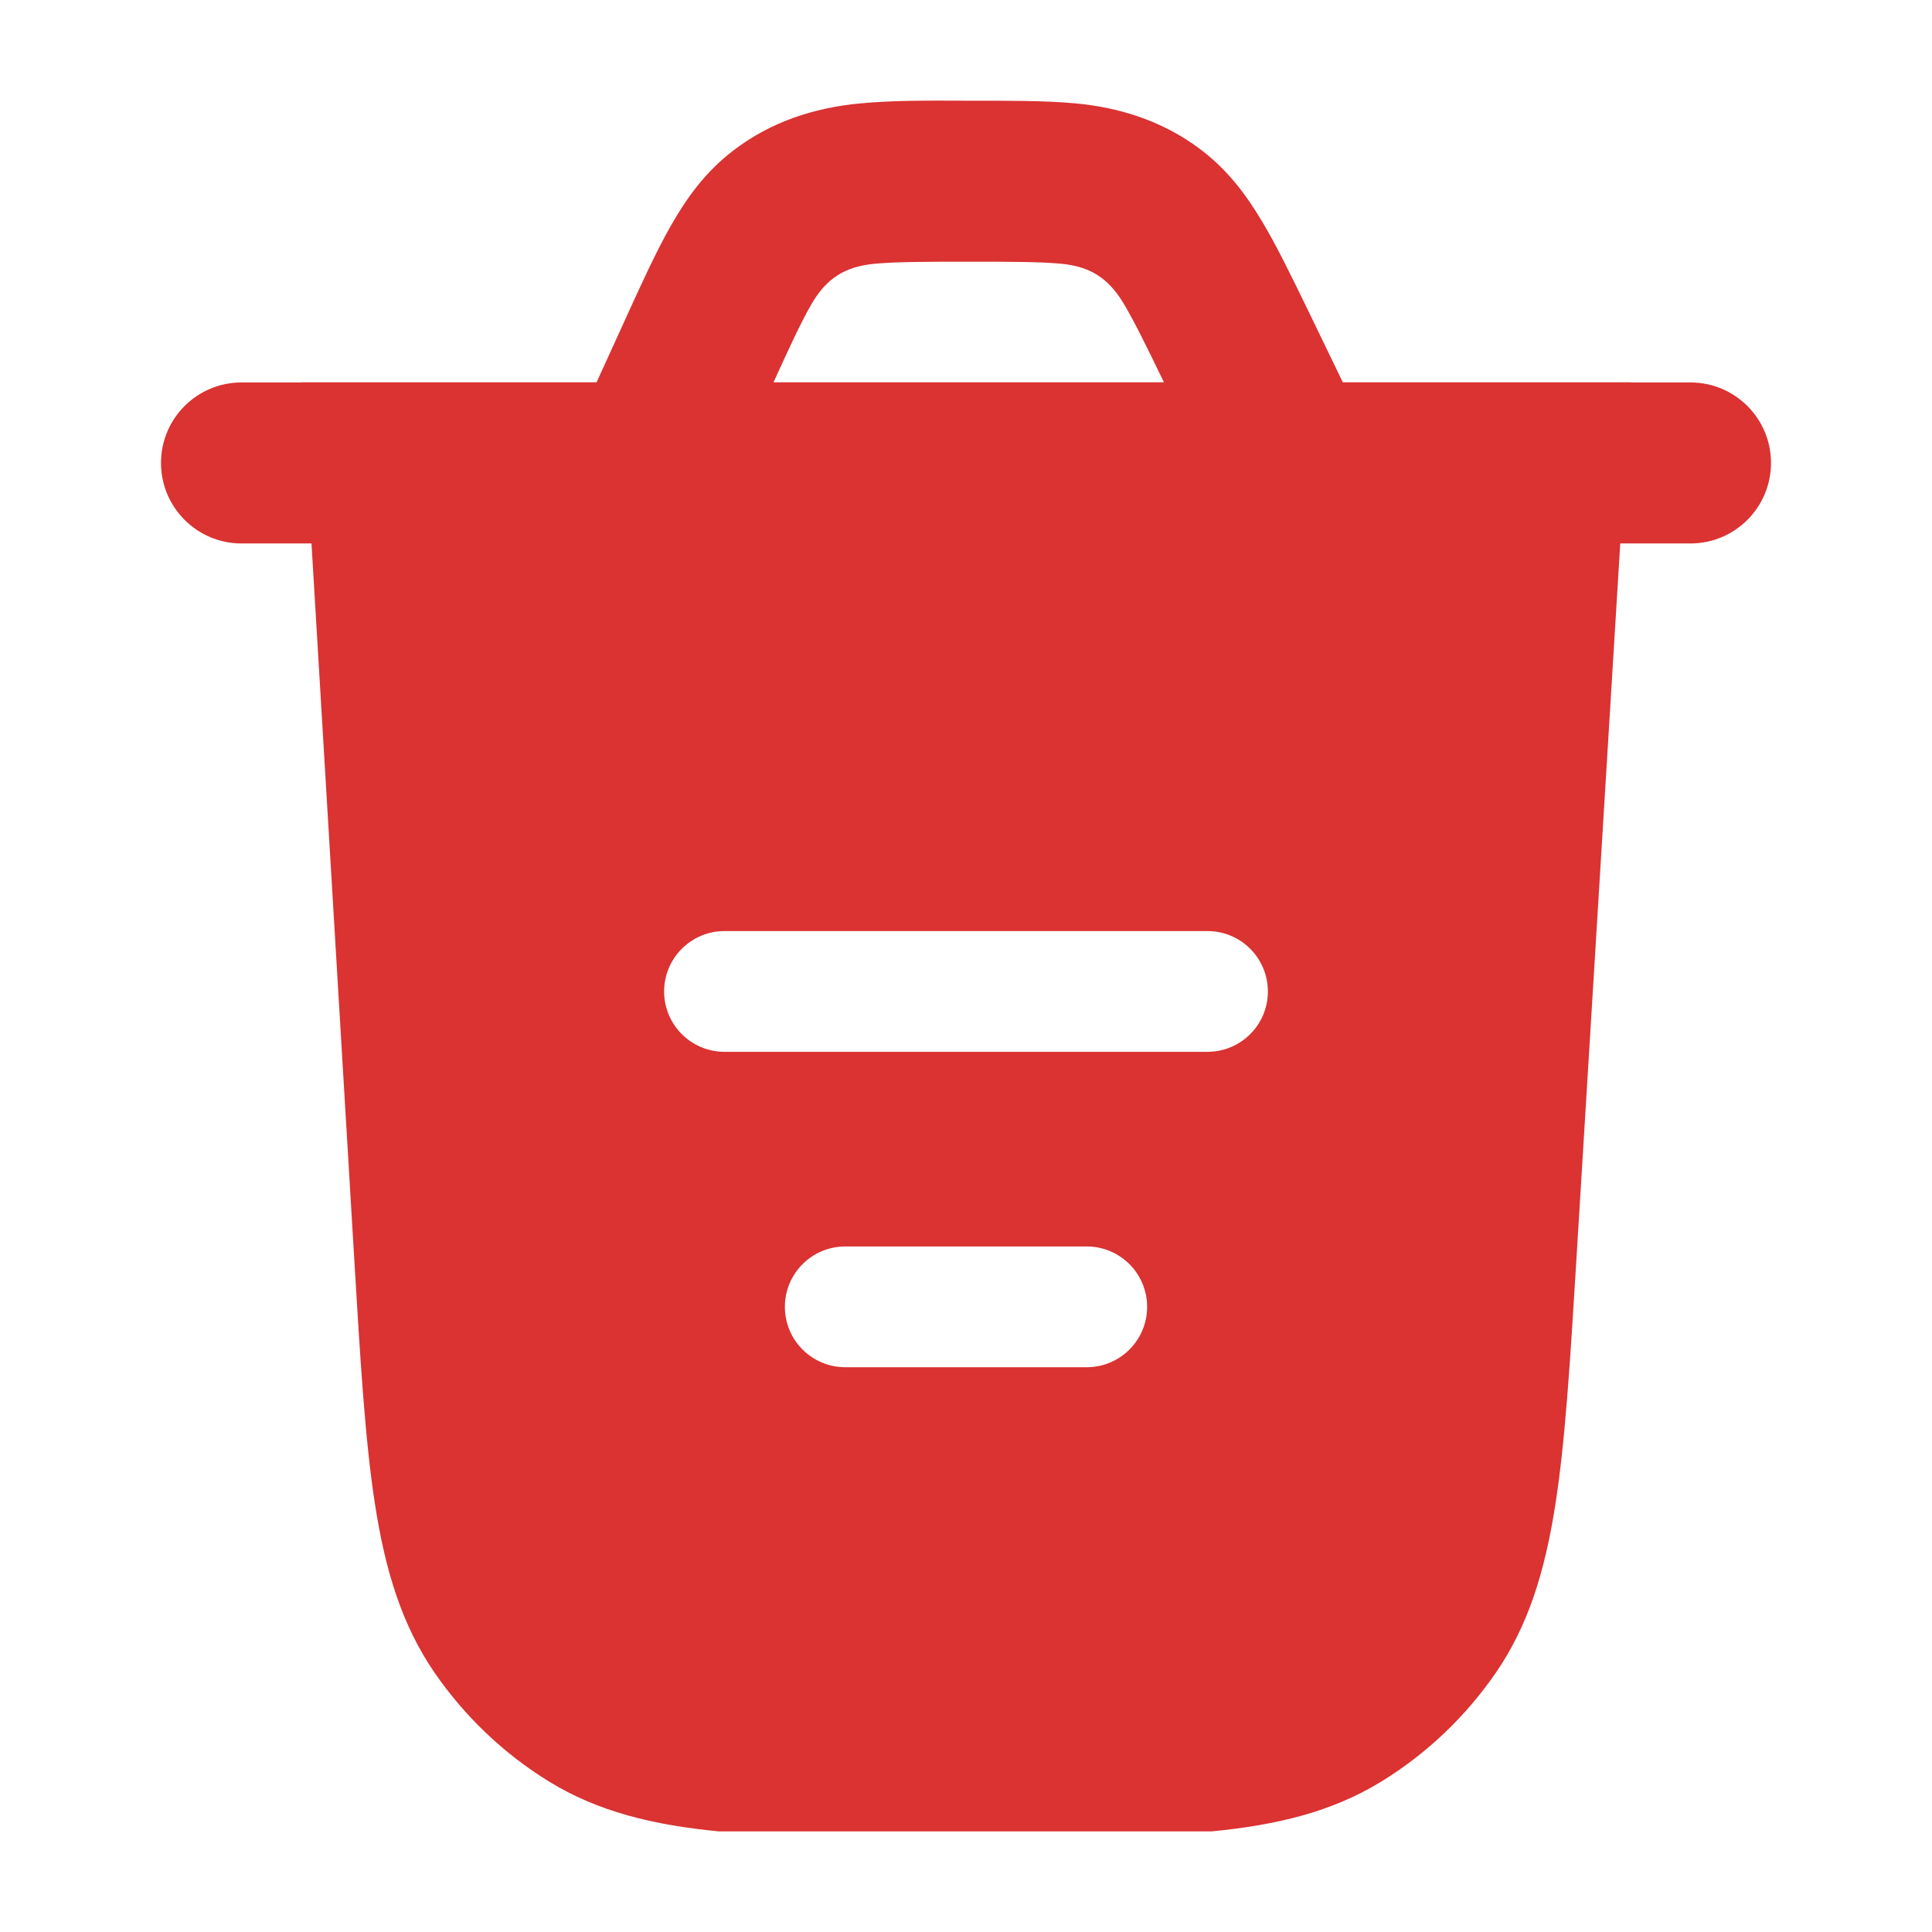 <svg width="24" height="24" viewBox="0 0 24 24" fill="none" xmlns="http://www.w3.org/2000/svg">
<path fill-rule="evenodd" clip-rule="evenodd" d="M13.347 1.283C13.912 1.333 14.444 1.506 14.9 1.846C15.237 2.097 15.471 2.405 15.671 2.739C15.857 3.048 16.044 3.433 16.256 3.87L16.682 4.751H21C21.552 4.751 22 5.198 22 5.751C22 6.303 21.552 6.751 21 6.751C15 6.751 9 6.751 3 6.751C2.448 6.751 2 6.303 2 5.751C2 5.198 2.448 4.751 3 4.751H7.41L7.766 3.97C7.972 3.517 8.154 3.118 8.337 2.798C8.534 2.452 8.767 2.132 9.109 1.87C9.57 1.516 10.112 1.337 10.69 1.284C11.125 1.244 11.563 1.25 12 1.251C12.511 1.251 12.97 1.249 13.347 1.283ZM9.608 4.751H14.46C14.233 4.283 14.088 3.987 13.957 3.768C13.764 3.448 13.534 3.307 13.169 3.275C12.91 3.252 12.572 3.251 12.034 3.251C11.484 3.251 11.137 3.252 10.871 3.276C10.497 3.31 10.264 3.456 10.074 3.789C9.949 4.007 9.814 4.299 9.608 4.751Z" fill="#DB3232"/>
<path d="M19.582 15.656C19.505 16.909 19.445 17.904 19.32 18.698C19.192 19.513 18.988 20.192 18.578 20.785C18.203 21.328 17.721 21.786 17.161 22.13C16.549 22.506 15.866 22.671 15.053 22.75H8.928C8.114 22.671 7.429 22.506 6.817 22.129C6.258 21.784 5.775 21.325 5.4 20.781C4.991 20.187 4.786 19.507 4.659 18.691C4.535 17.896 4.476 16.9 4.401 15.646L3.75 4.75H20.25L19.582 15.656ZM10.5 15.484C10.086 15.484 9.75 15.82 9.75 16.234C9.75 16.649 10.086 16.984 10.5 16.984H13.5C13.914 16.984 14.25 16.649 14.25 16.234C14.25 15.82 13.914 15.484 13.5 15.484H10.5ZM9 11.566C8.586 11.566 8.25 11.902 8.25 12.316C8.25 12.731 8.586 13.066 9 13.066H15C15.414 13.066 15.75 12.731 15.75 12.316C15.75 11.902 15.414 11.566 15 11.566H9Z" fill="#DB3232"/>
</svg>
